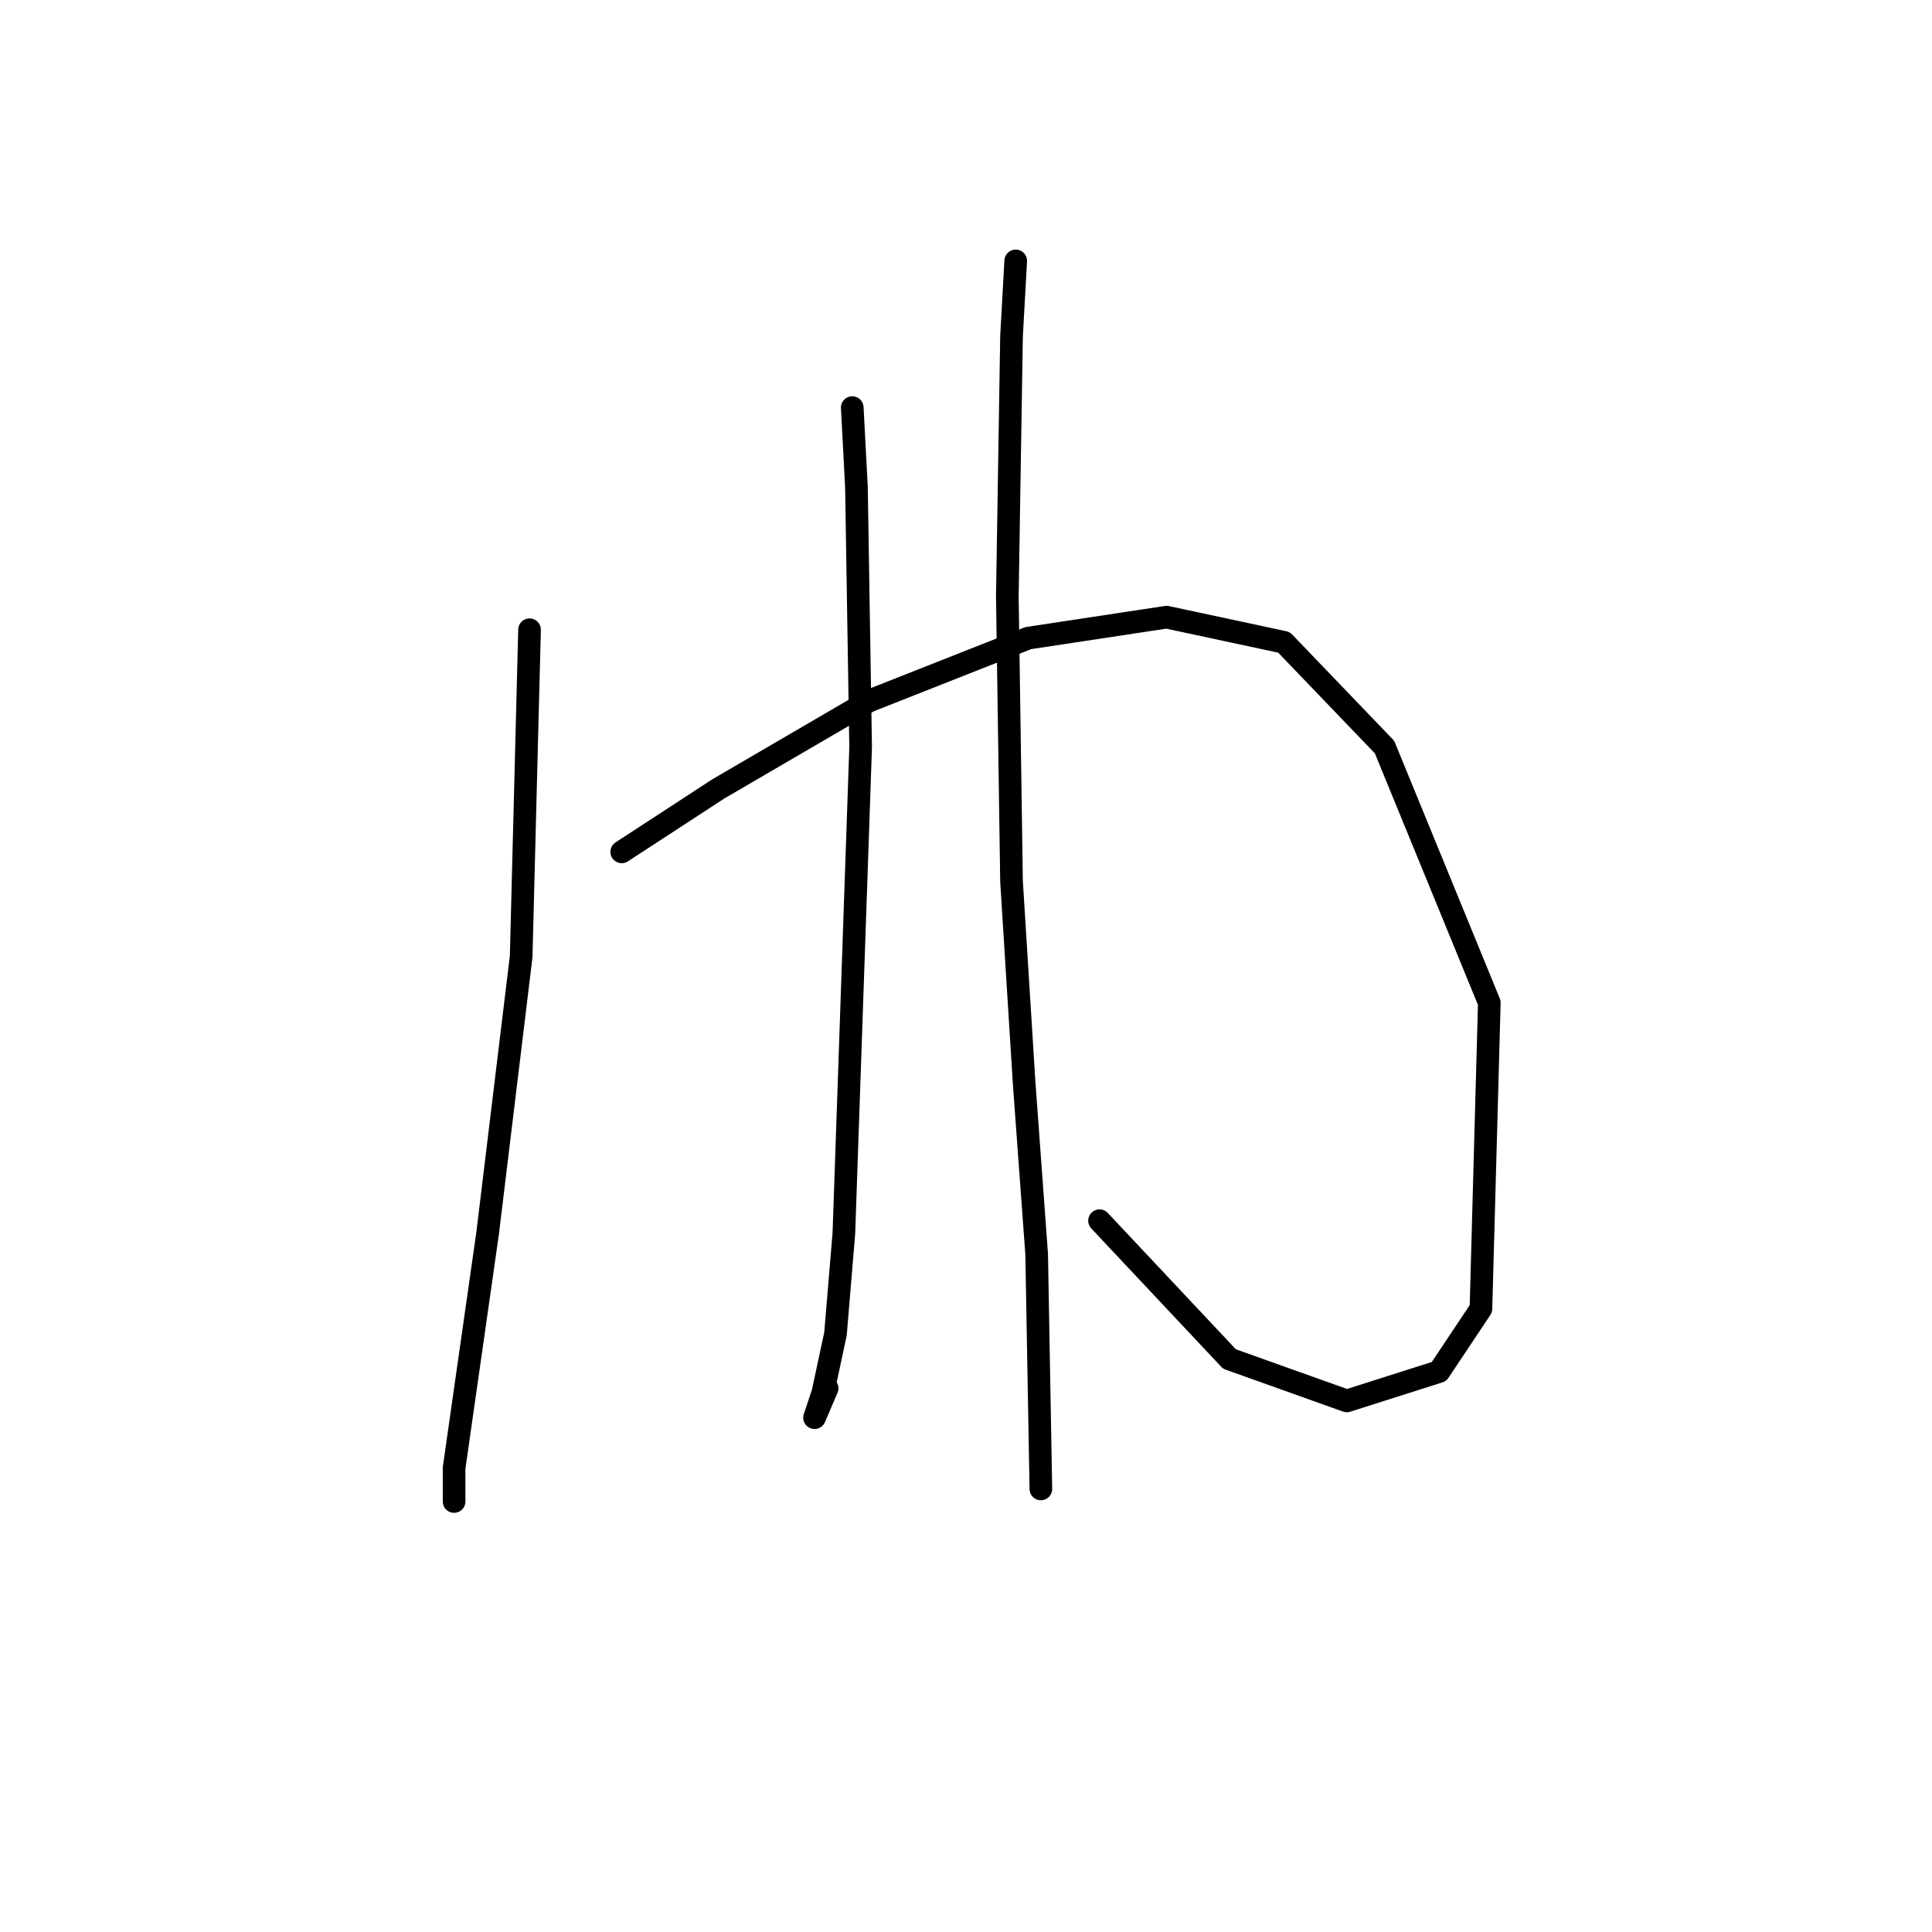 <?xml version="1.0" standalone="no"?>
    <svg width="256" height="256" xmlns="http://www.w3.org/2000/svg" version="1.1">
    <polyline stroke="black" stroke-width="3" stroke-linecap="round" fill="transparent" stroke-linejoin="round" points="70.167 83.443 69.056 126.761 64.613 163.414 61.836 182.851 60.17 194.514 60.17 198.957 60.17 196.18 60.17 196.18 " />
        <polyline stroke="black" stroke-width="3" stroke-linecap="round" fill="transparent" stroke-linejoin="round" points="82.384 112.877 95.157 104.547 115.15 92.884 136.253 84.554 154.58 81.777 170.13 85.109 183.458 98.993 197.342 132.87 196.232 173.41 190.678 181.741 178.46 185.628 162.91 180.075 145.694 161.748 145.694 161.748 " />
        <polyline stroke="black" stroke-width="3" stroke-linecap="round" fill="transparent" stroke-linejoin="round" points="112.929 54.01 113.484 64.561 114.039 98.993 111.818 163.414 110.707 176.743 109.041 184.517 107.931 187.85 109.597 183.962 109.597 183.962 " />
        <polyline stroke="black" stroke-width="3" stroke-linecap="round" fill="transparent" stroke-linejoin="round" points="134.587 34.572 134.032 44.569 133.477 79.001 134.032 116.764 135.698 143.421 137.364 166.191 137.92 197.291 137.92 197.291 " />
        </svg>